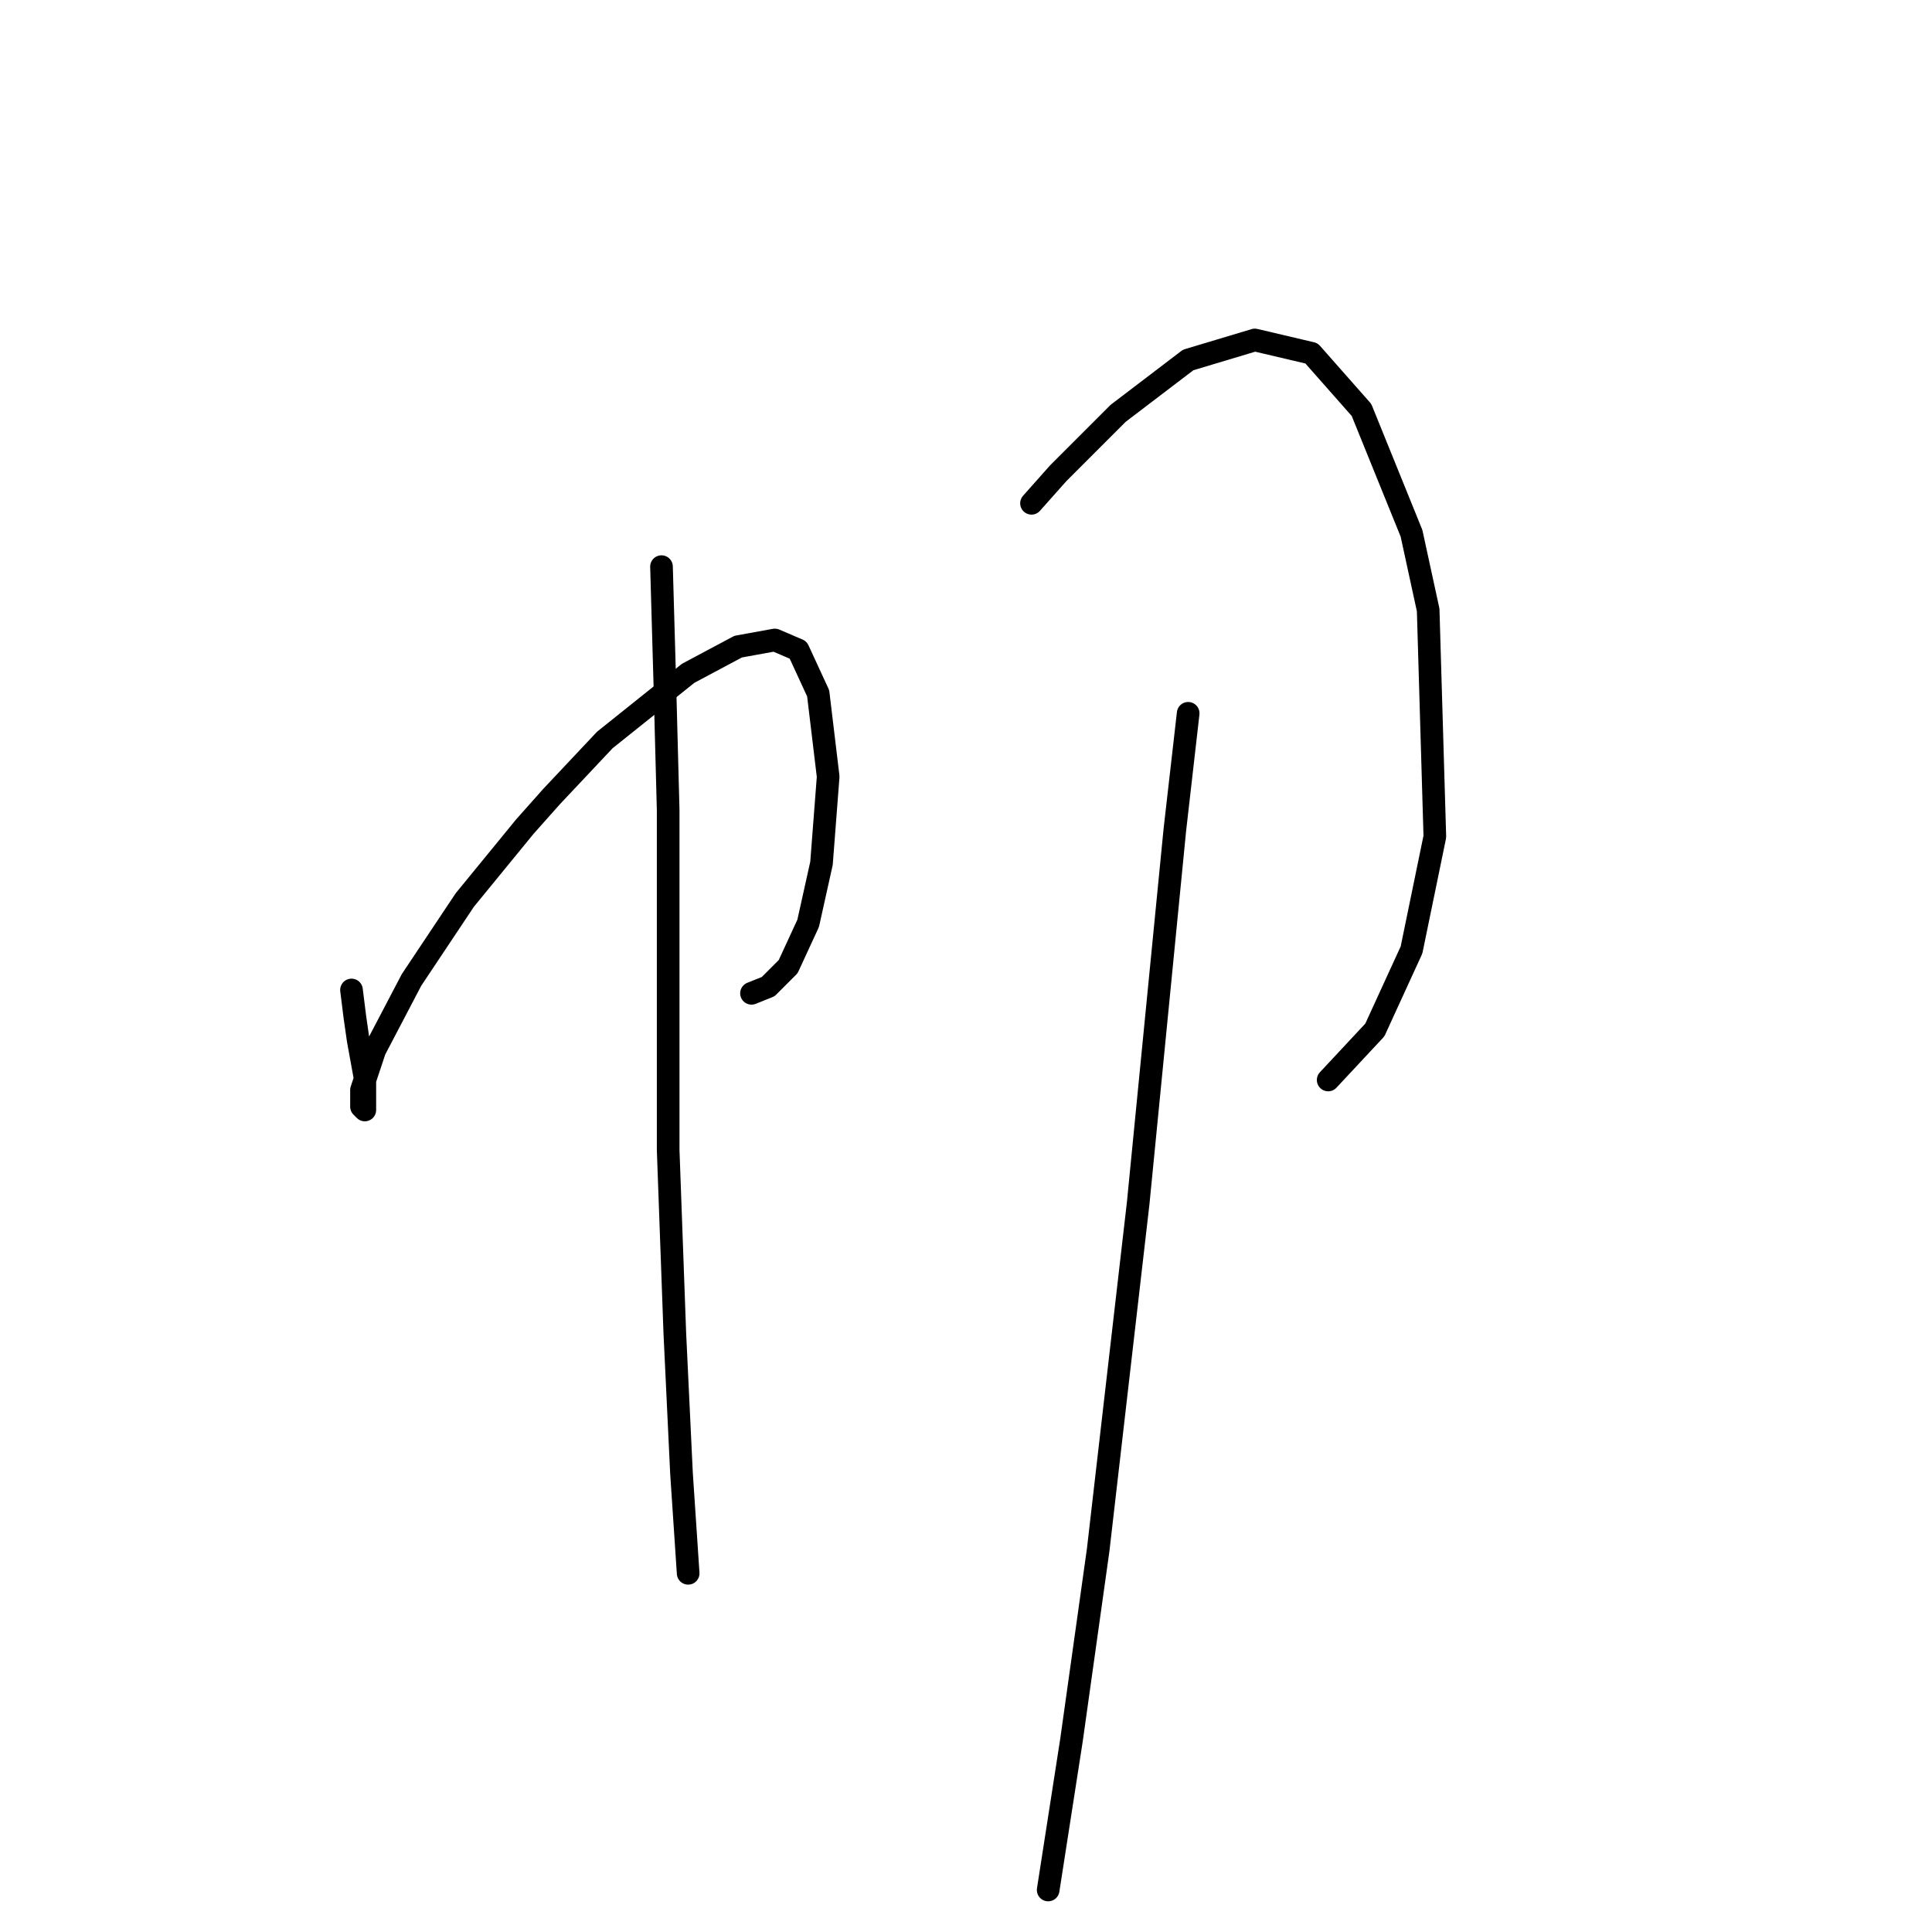 <?xml version="1.0" standalone="no"?>
    <svg width="256" height="256" xmlns="http://www.w3.org/2000/svg" version="1.1">
    <polyline stroke="black" stroke-width="3" stroke-linecap="round" fill="transparent" stroke-linejoin="round" points="46.575 131.177 47.016 134.71 47.458 137.802 48.341 142.661 48.341 146.636 48.341 147.078 47.9 146.636 47.9 144.428 49.666 139.127 54.525 129.852 61.592 119.251 69.542 109.534 73.076 105.559 80.143 98.05 91.185 89.216 97.811 85.683 102.669 84.8 105.761 86.125 108.411 91.867 109.736 102.909 108.853 114.393 107.086 122.343 104.436 128.085 101.786 130.735 99.577 131.619 99.577 131.619 " />
        <polyline stroke="black" stroke-width="3" stroke-linecap="round" fill="transparent" stroke-linejoin="round" points="87.652 75.082 88.093 90.542 88.535 107.326 88.535 138.244 88.535 152.378 89.418 176.671 90.302 195.222 91.185 208.473 91.185 208.473 " />
        <polyline stroke="black" stroke-width="3" stroke-linecap="round" fill="transparent" stroke-linejoin="round" points="136.679 66.69 140.213 62.715 148.163 54.765 157.439 47.698 166.272 45.048 173.781 46.814 180.406 54.323 187.032 70.666 189.24 80.824 190.124 110.859 187.032 125.877 182.173 136.477 175.99 143.103 175.99 143.103 " />
        <polyline stroke="black" stroke-width="3" stroke-linecap="round" fill="transparent" stroke-linejoin="round" points="157.439 94.517 155.672 109.976 150.813 159.445 145.513 205.381 141.979 230.557 138.888 250.433 138.888 250.433 " />
        </svg>
